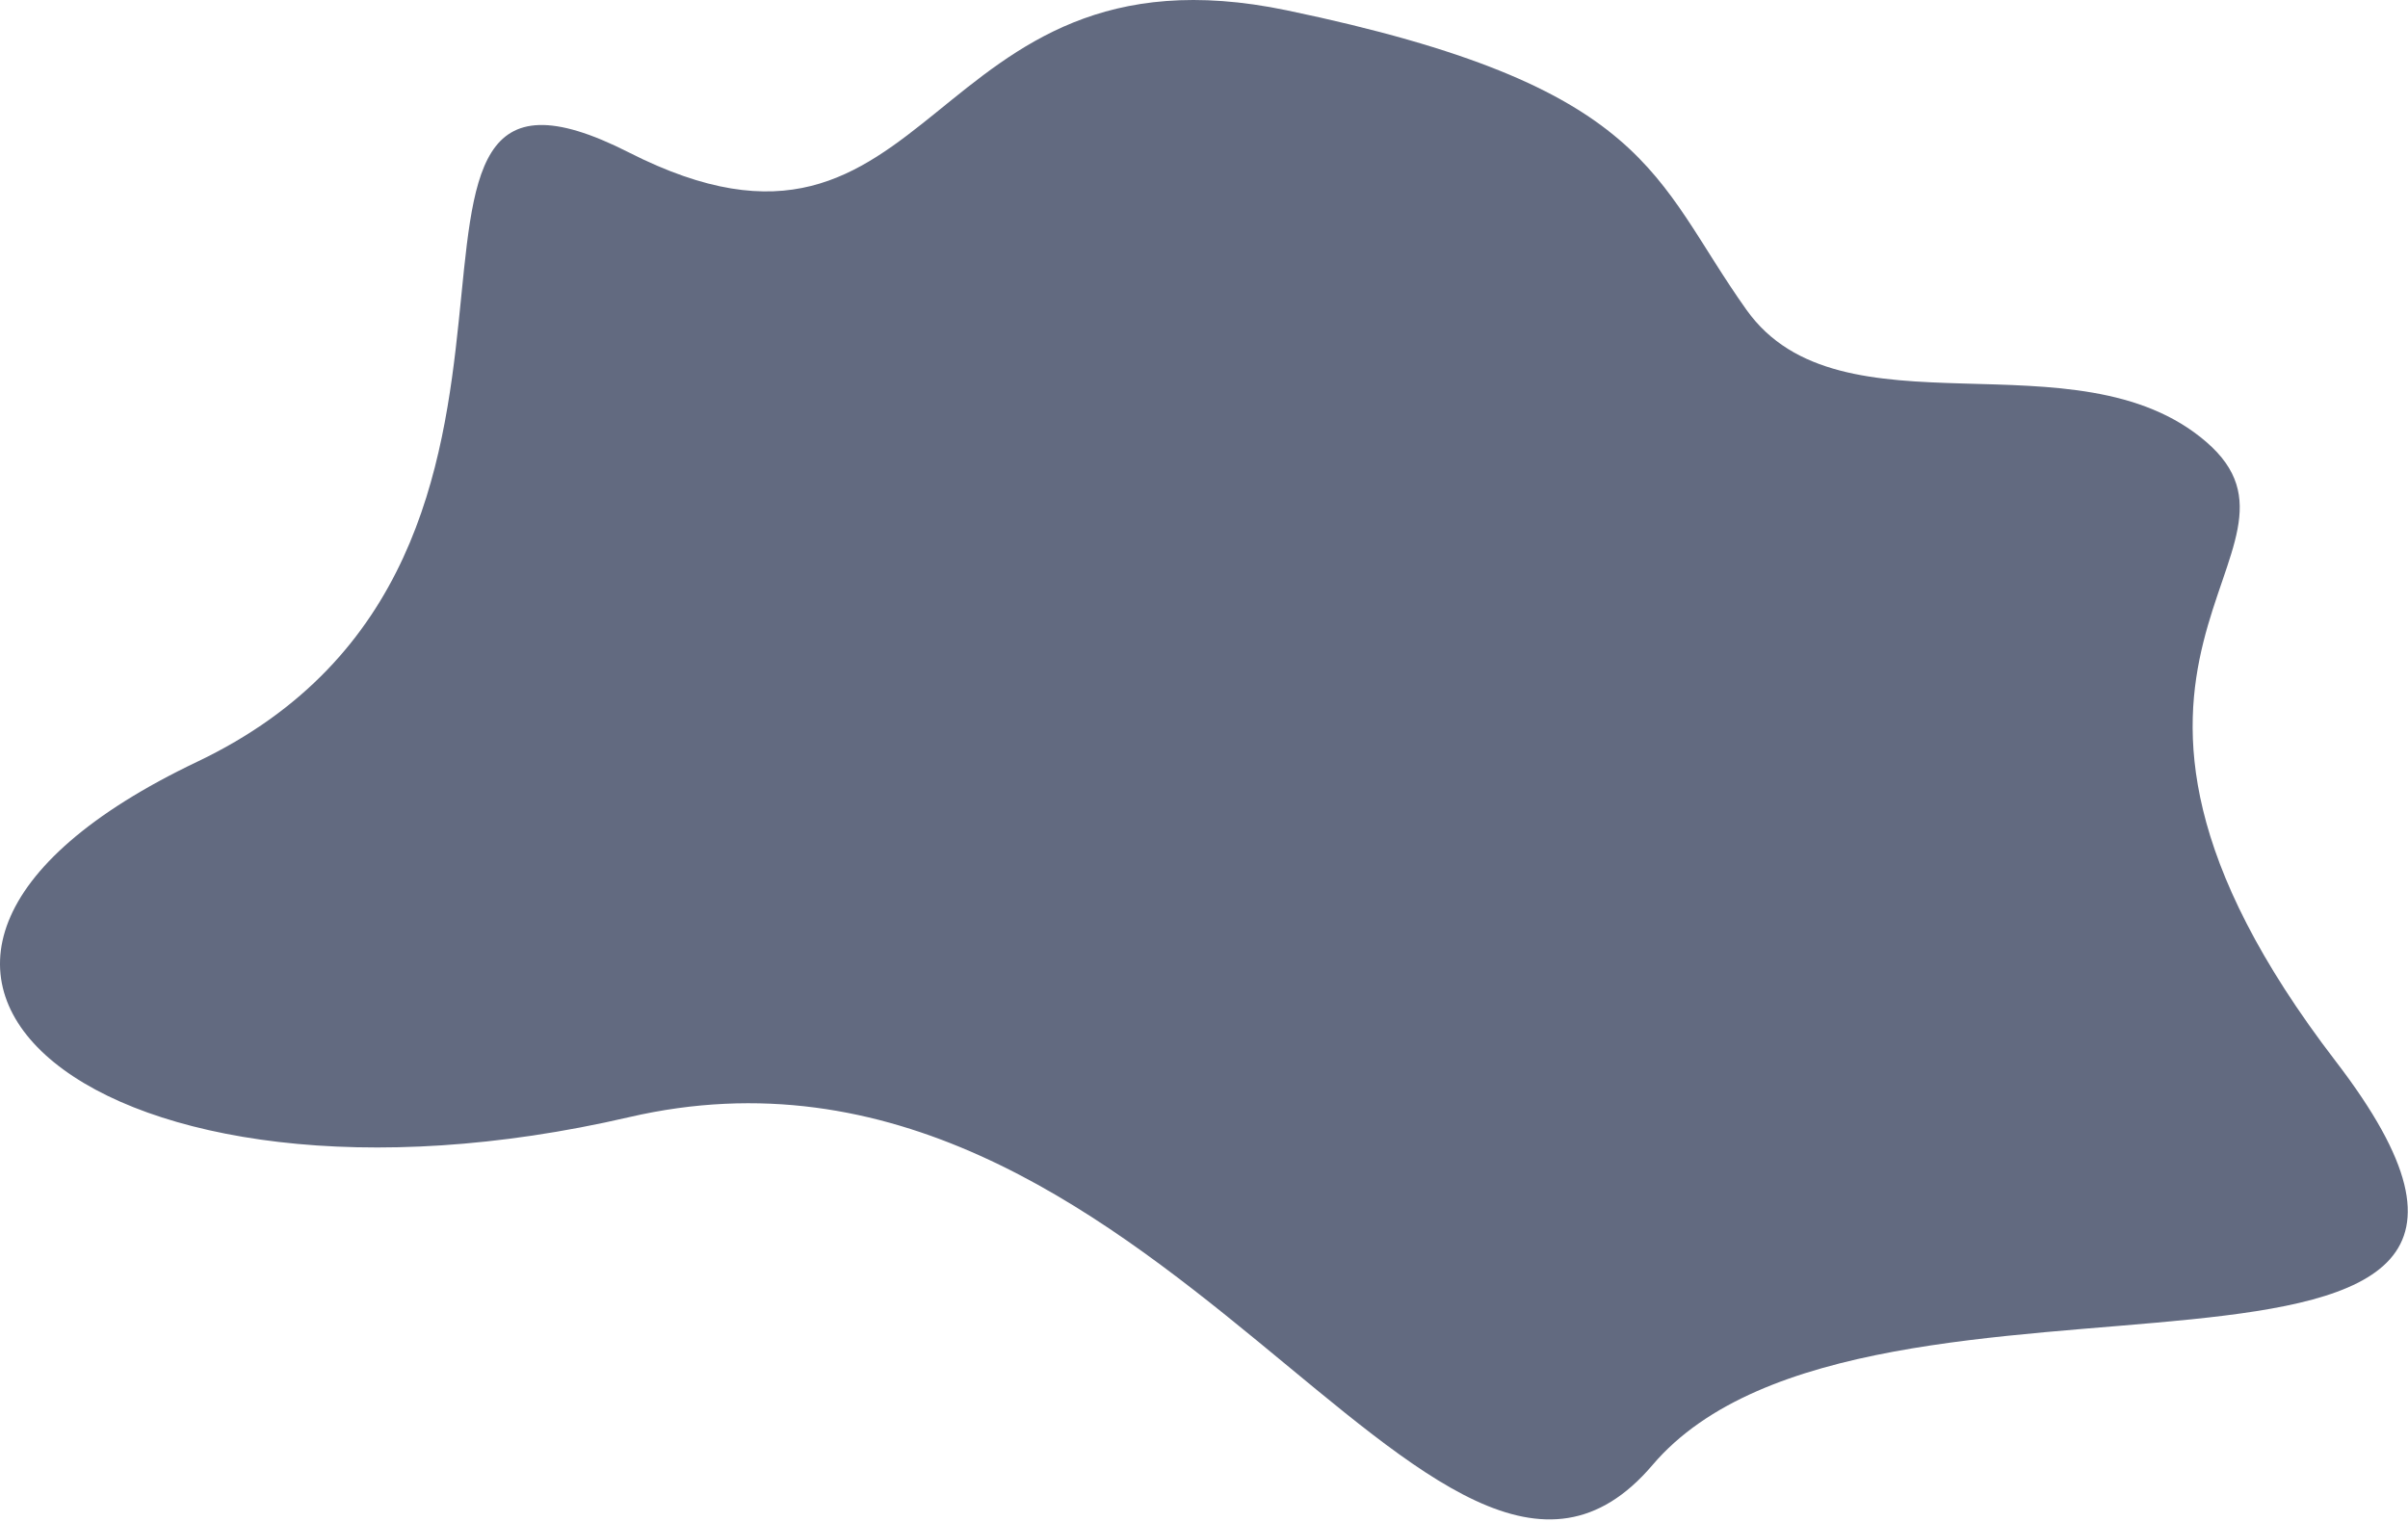 <svg width="913" height="577" viewBox="0 0 913 577" fill="none" xmlns="http://www.w3.org/2000/svg">
<path d="M487.888 3.911C349.213 -24.963 355.954 117.482 238.466 57.809C120.977 -1.863 238.466 210.841 74.752 288.801C-88.961 366.761 39.121 469.745 238.466 423.546C437.811 377.348 544.706 651.651 626.562 555.404C708.419 459.158 1003.1 555.404 885.615 402.372C768.126 249.34 885.614 209.879 836.5 167.531C787.387 125.182 697.826 167.531 662.194 117.482C626.562 67.434 626.562 32.785 487.888 3.911Z" fill="#626A80"/>
</svg>
